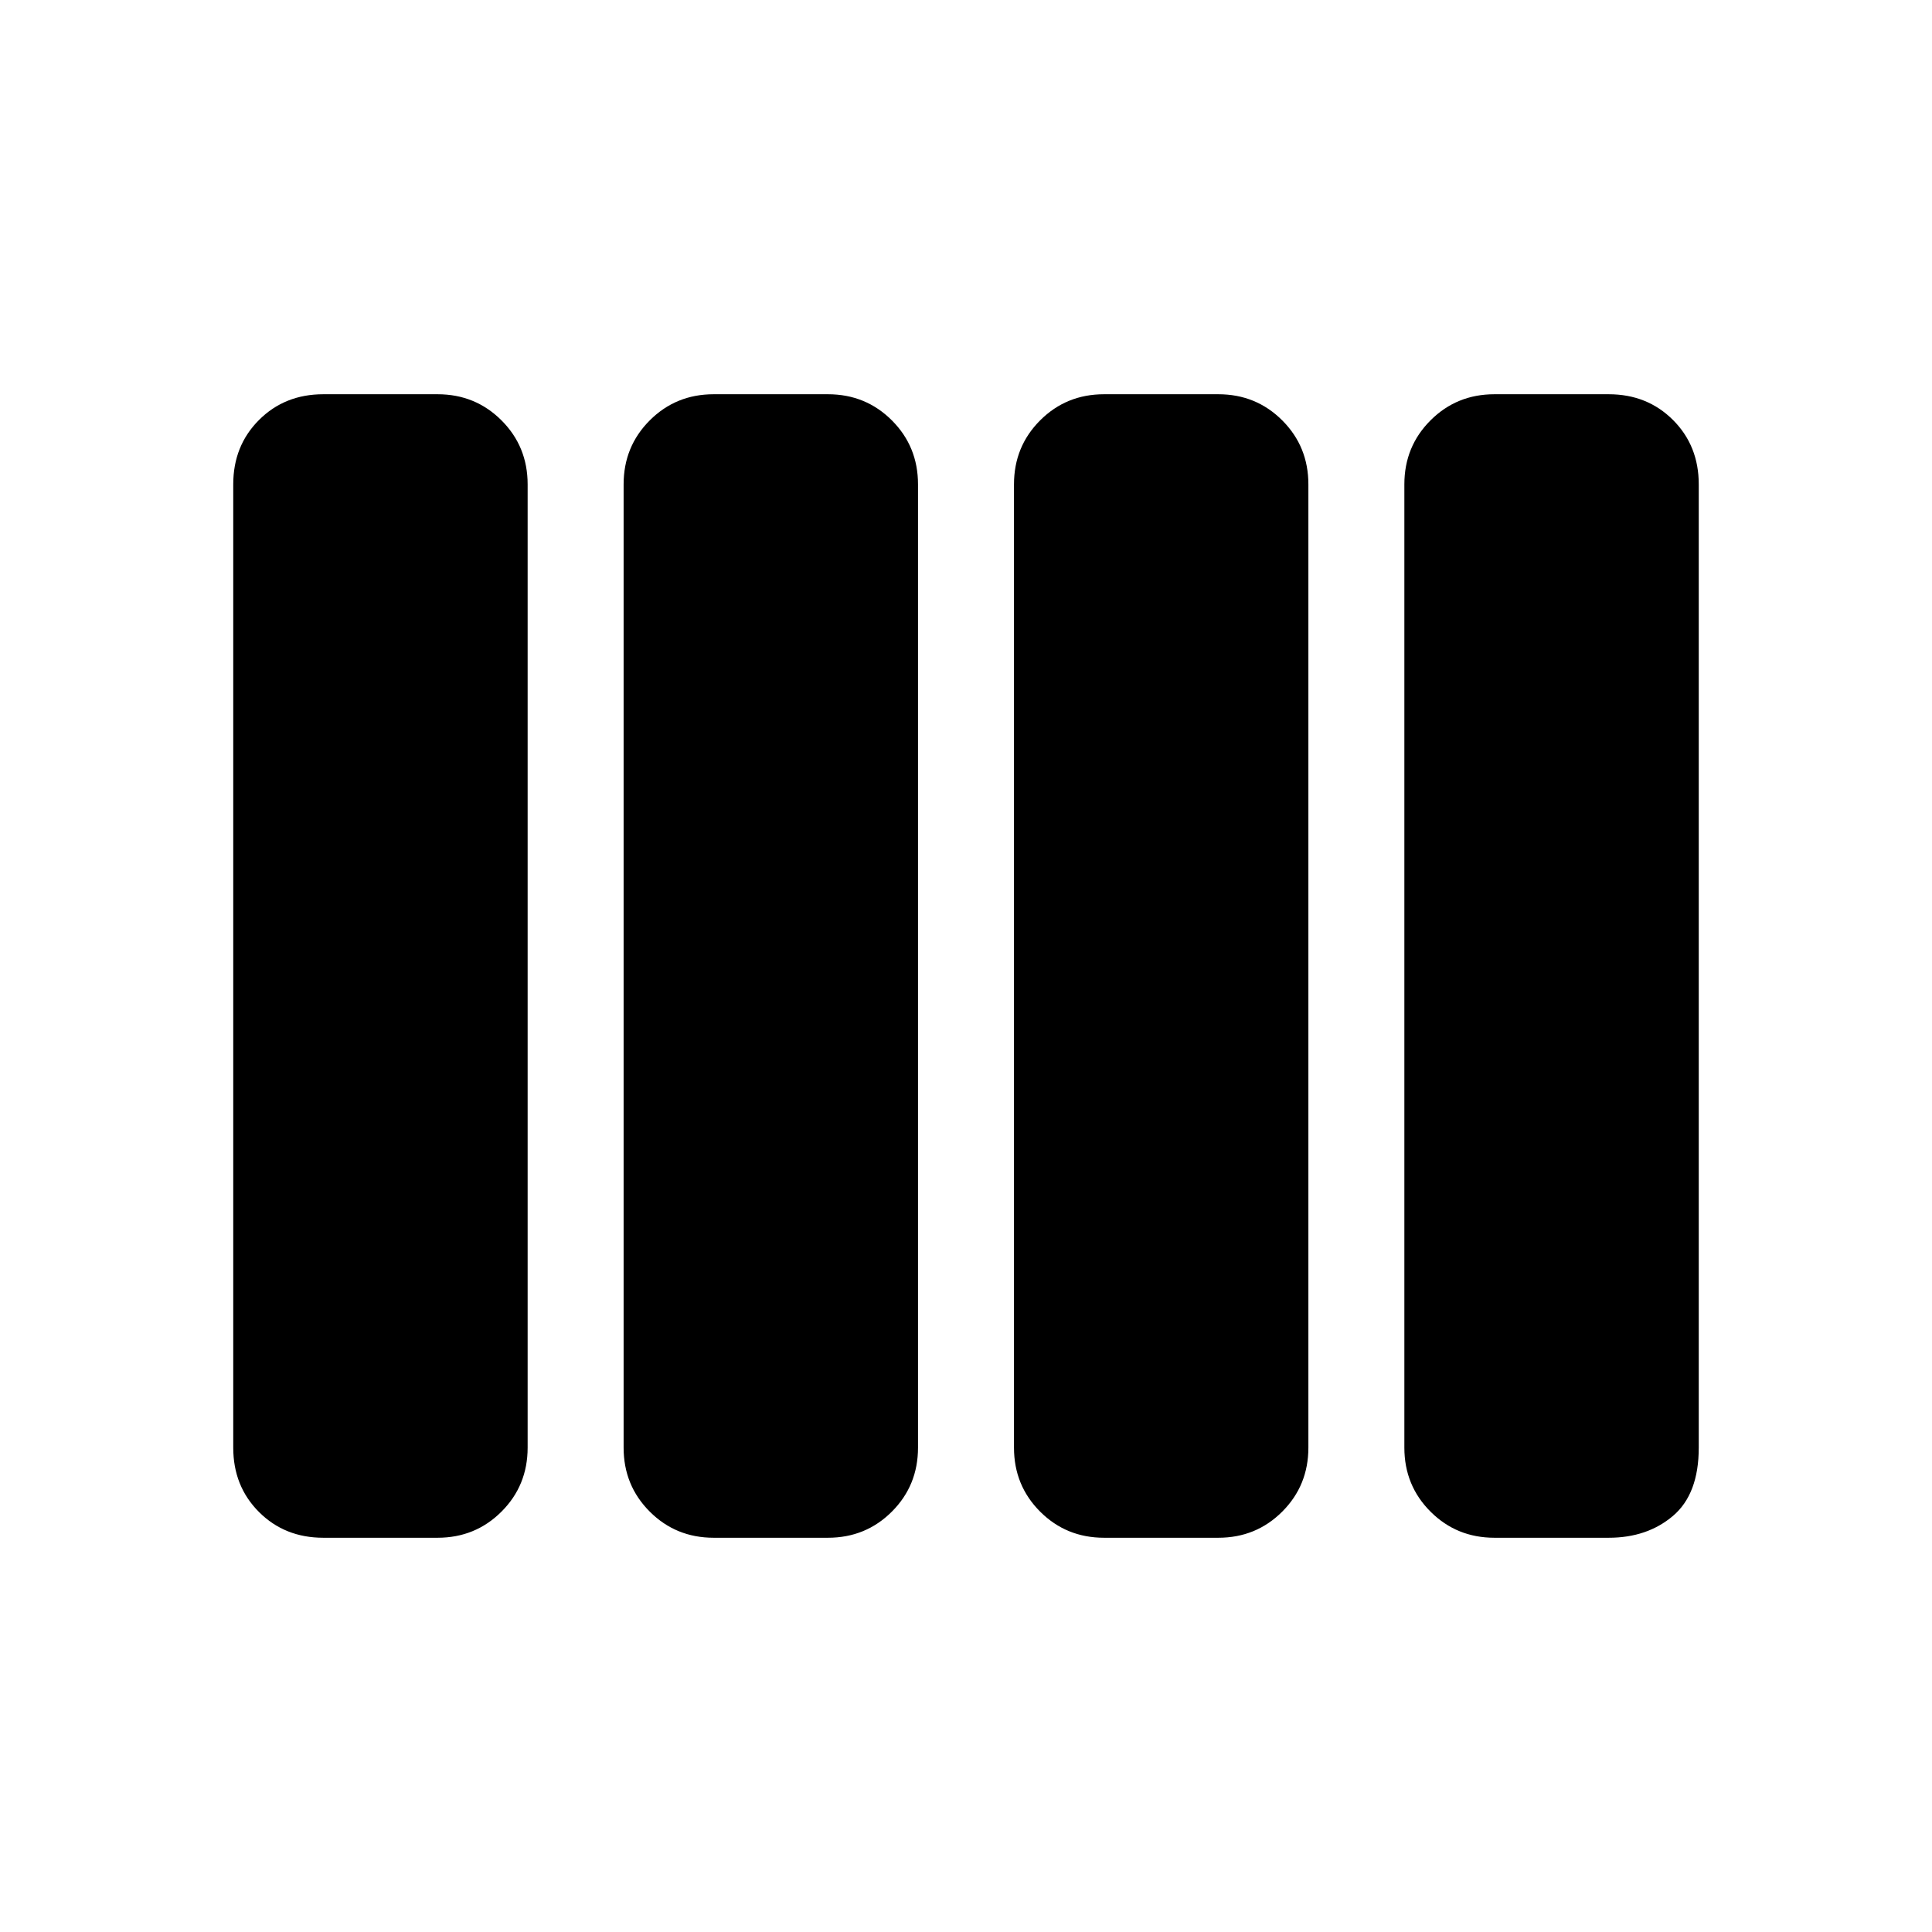<svg xmlns="http://www.w3.org/2000/svg" height="40" viewBox="0 -960 960 960" width="40"><path d="M548.615-195.898q-18.796 0-31.783-12.987-12.986-12.986-12.986-31.783v-478.664q0-18.796 12.986-31.783 12.987-12.987 31.783-12.987h56.744q18.796 0 31.782 12.987 12.987 12.987 12.987 31.783v478.664q0 18.797-12.987 31.783-12.986 12.987-31.782 12.987h-56.744Zm-193.974 0q-18.796 0-31.782-12.987-12.987-12.986-12.987-31.783v-478.664q0-18.796 12.987-31.783 12.986-12.987 31.782-12.987h56.744q18.796 0 31.783 12.987 12.986 12.987 12.986 31.783v478.664q0 18.797-12.986 31.783-12.987 12.987-31.783 12.987h-56.744Zm-193.973 0q-19.181 0-31.975-12.795-12.795-12.794-12.795-31.975v-478.664q0-19.181 12.795-31.975 12.794-12.795 31.975-12.795h56.744q18.796 0 31.782 12.987 12.987 12.987 12.987 31.783v478.664q0 18.797-12.987 31.783-12.986 12.987-31.782 12.987h-56.744Zm581.92 0q-18.796 0-31.782-12.987-12.987-12.986-12.987-31.783v-478.664q0-18.796 12.987-31.783 12.986-12.987 31.782-12.987h56.744q19.181 0 31.975 12.795 12.795 12.794 12.795 31.975v478.664q0 23.026-12.795 33.898-12.794 10.872-31.975 10.872h-56.744Z"/></svg>